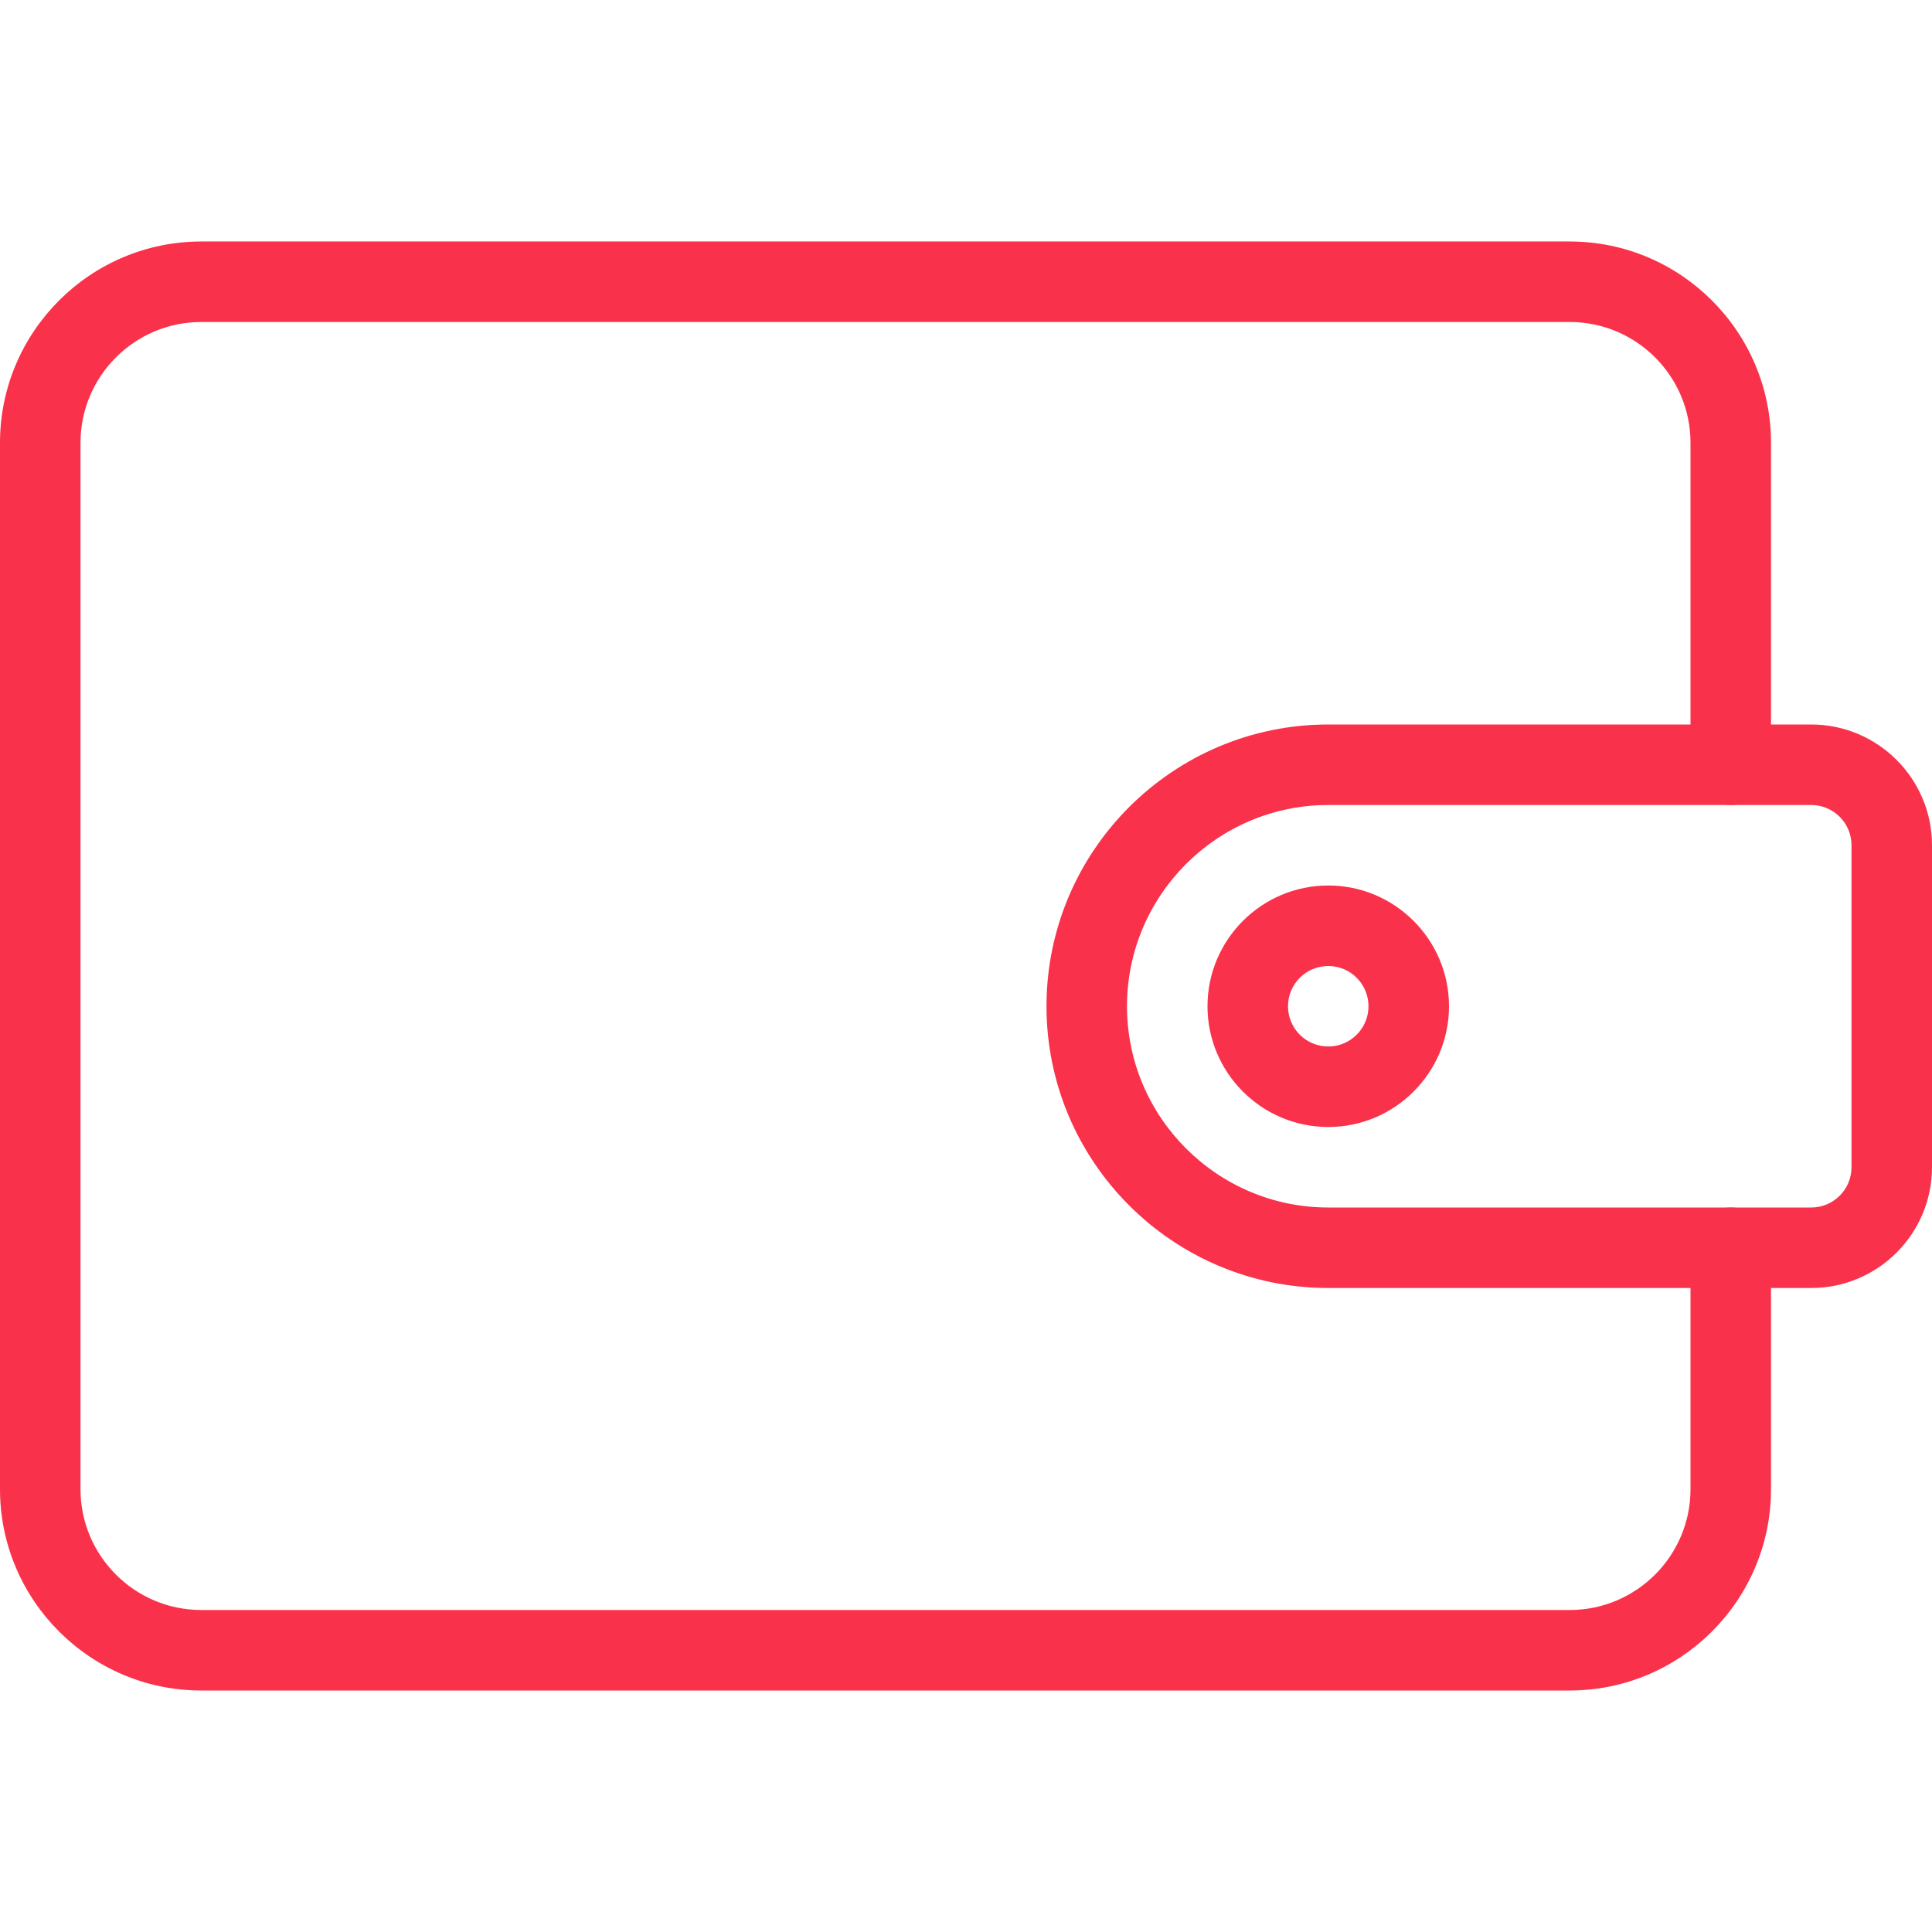 <svg id="_x31__px" height="512" fill="#FA314A" viewBox="0 0 24 24" width="512" xmlns="http://www.w3.org/2000/svg"><path d="m19.5 21h-17c-1.378 0-2.5-1.122-2.5-2.5v-13c0-1.378 1.122-2.5 2.5-2.5h17c1.378 0 2.5 1.122 2.5 2.5v4c0 .276-.224.5-.5.5s-.5-.224-.5-.5v-4c0-.827-.673-1.5-1.5-1.5h-17c-.827 0-1.5.673-1.5 1.5v13c0 .827.673 1.5 1.5 1.5h17c.827 0 1.5-.673 1.5-1.5v-3c0-.276.224-.5.5-.5s.5.224.5.5v3c0 1.378-1.122 2.5-2.5 2.5z"/><path d="m22.5 16h-6c-1.93 0-3.5-1.57-3.5-3.5s1.57-3.5 3.5-3.5h6c.827 0 1.5.673 1.5 1.5v4c0 .827-.673 1.5-1.5 1.5zm-6-6c-1.378 0-2.5 1.122-2.5 2.5s1.122 2.5 2.5 2.5h6c.276 0 .5-.224.5-.5v-4c0-.276-.224-.5-.5-.5z"/><path d="m16.5 14c-.827 0-1.5-.673-1.5-1.5s.673-1.5 1.5-1.5 1.5.673 1.5 1.5-.673 1.5-1.5 1.5zm0-2c-.276 0-.5.224-.5.5s.224.5.5.5.5-.224.5-.5-.224-.5-.5-.5z"/></svg>